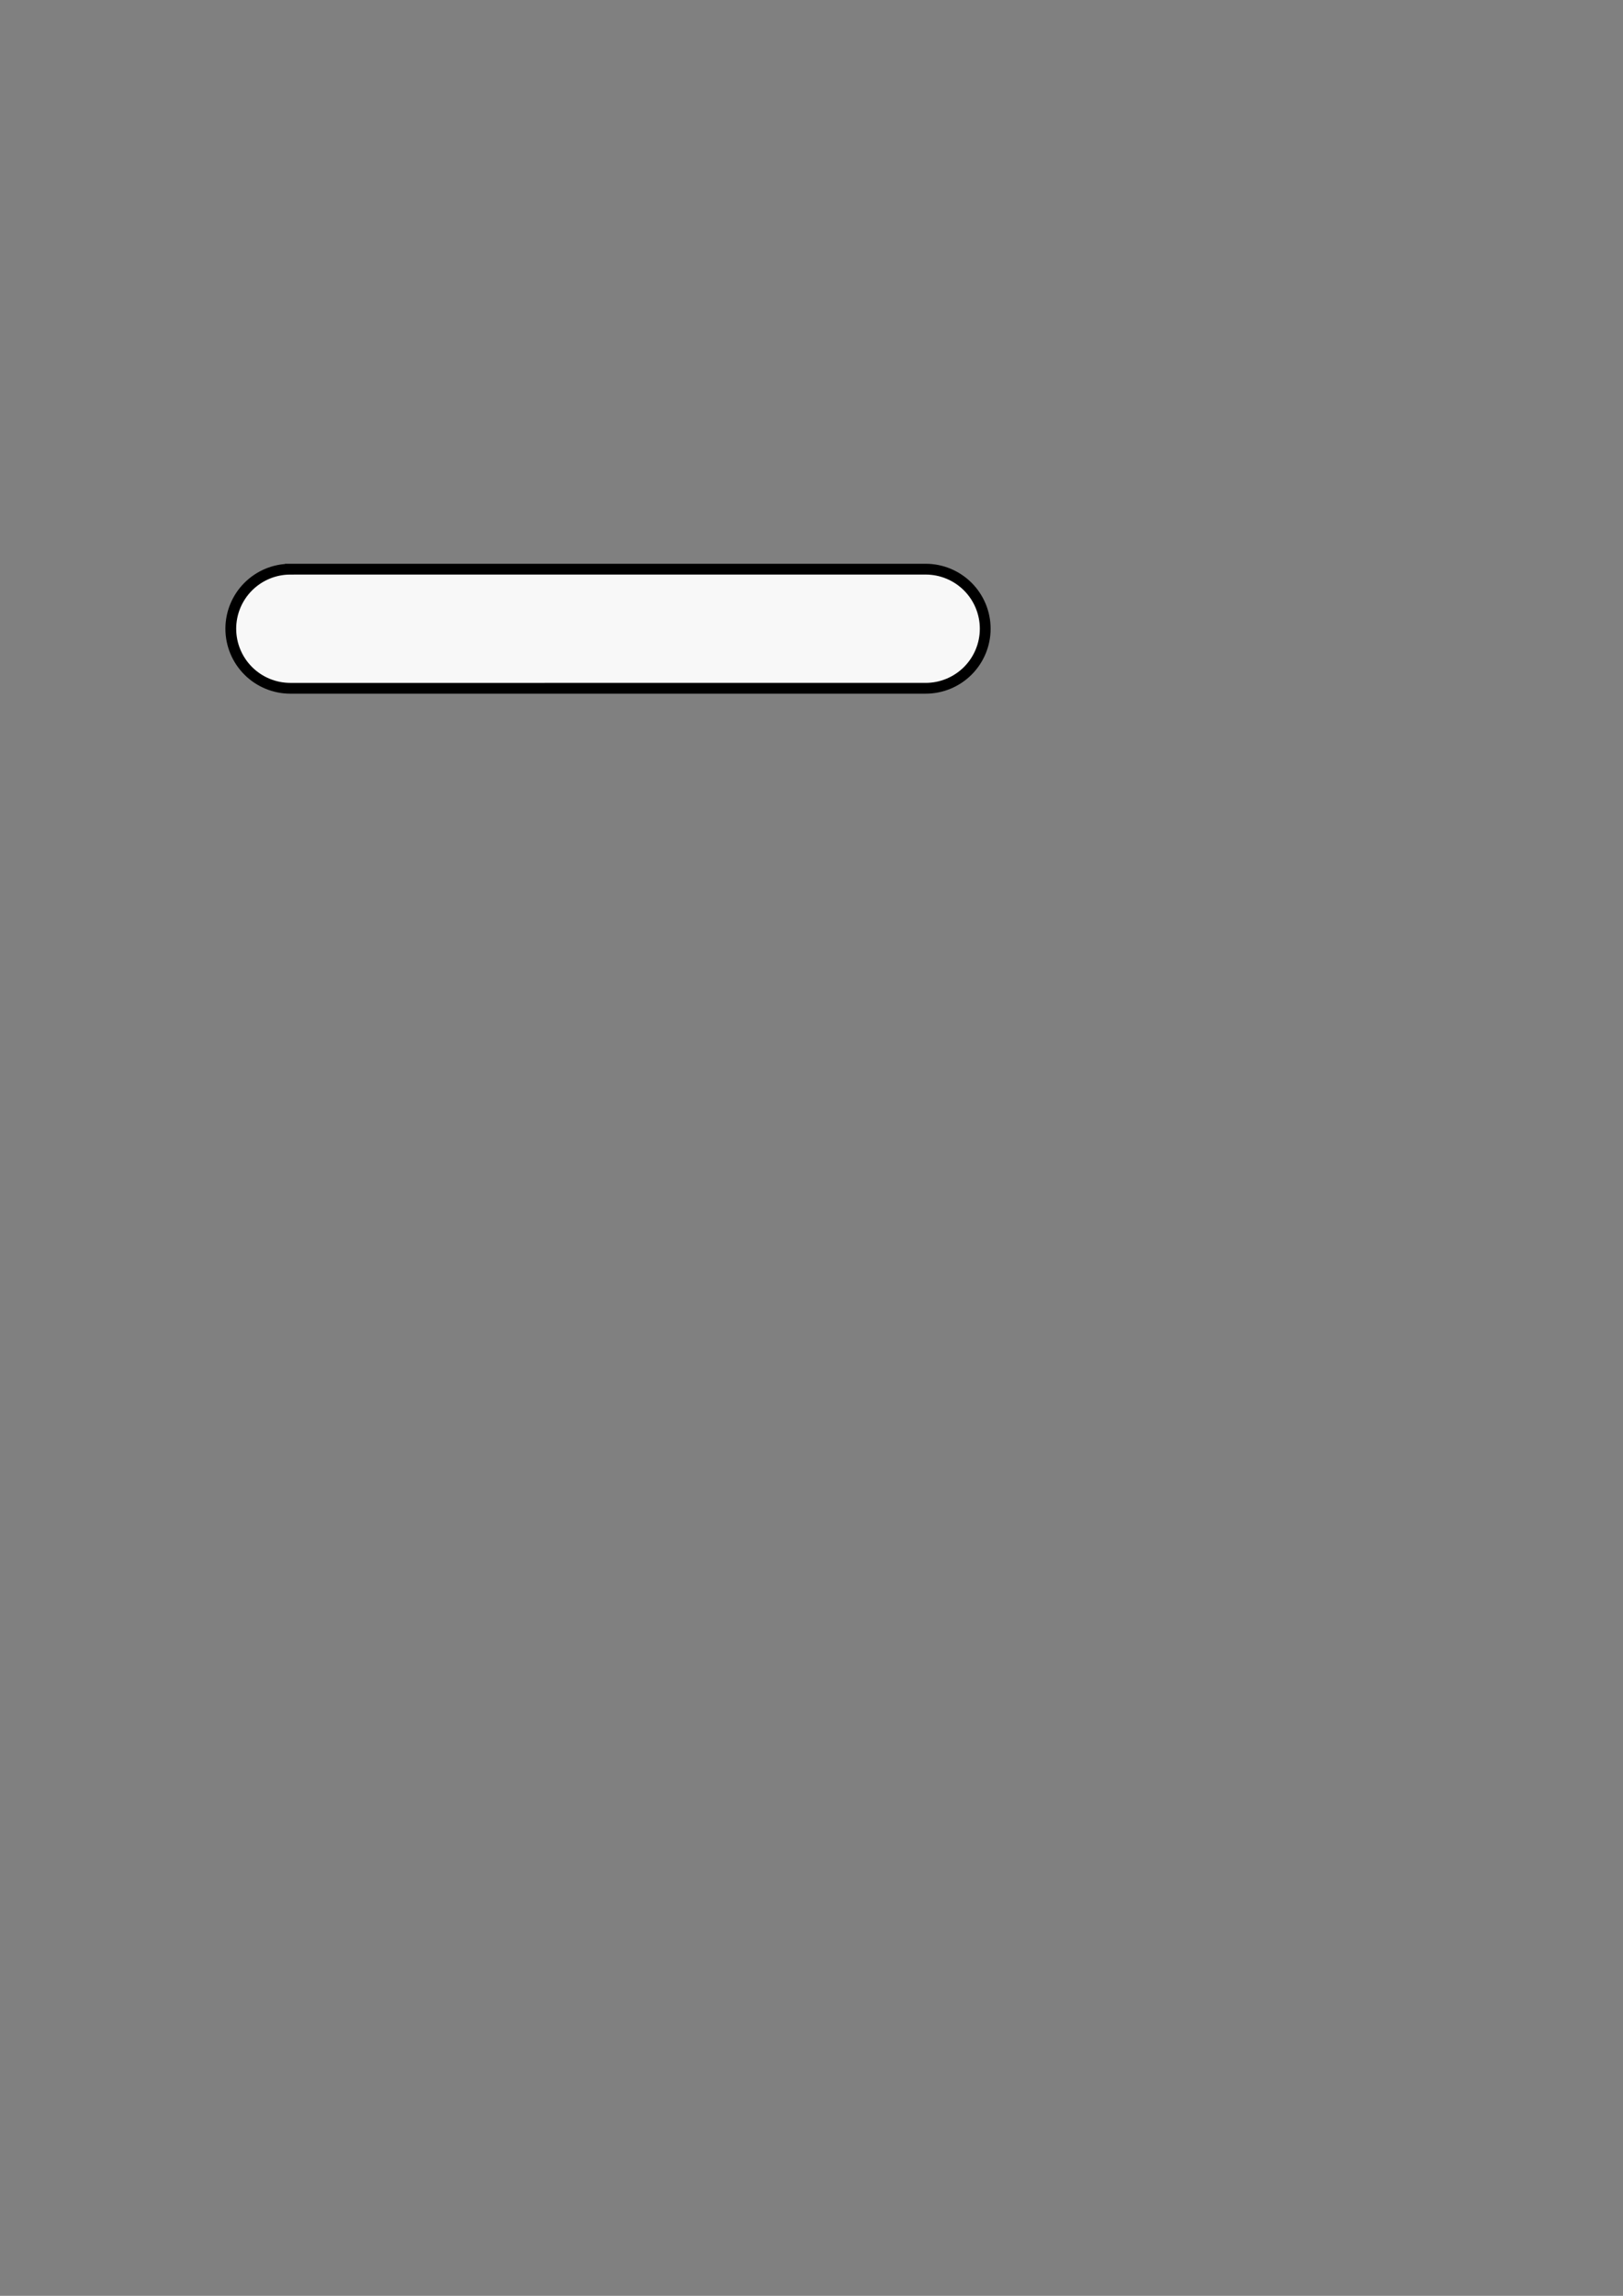 <?xml version="1.0" encoding="UTF-8" standalone="no"?>
<!-- Created with Inkscape (http://www.inkscape.org/) -->

<svg
   width="210mm"
   height="297mm"
   viewBox="0 0 210 297"
   version="1.1"
   id="svg5"
   sodipodi:docname="disegno1.svg"
   xml:space="preserve"
   inkscape:export-filename="disegno.png"
   inkscape:export-xdpi="96"
   inkscape:export-ydpi="96"
   inkscape:version="1.2.2 (732a01da63, 2022-12-09)"
   xmlns:inkscape="http://www.inkscape.org/namespaces/inkscape"
   xmlns:sodipodi="http://sodipodi.sourceforge.net/DTD/sodipodi-0.dtd"
   xmlns="http://www.w3.org/2000/svg"
   xmlns:svg="http://www.w3.org/2000/svg"><rect x="0" y="0" width="210" height="297" fill="#808080" stroke="none"/><sodipodi:namedview
     id="namedview7"
     pagecolor="#ffffff"
     bordercolor="#000000"
     borderopacity="0.25"
     inkscape:showpageshadow="2"
     inkscape:pageopacity="0.0"
     inkscape:pagecheckerboard="0"
     inkscape:deskcolor="#d1d1d1"
     inkscape:document-units="mm"
     showgrid="false"
     inkscape:zoom="1.4324916"
     inkscape:cx="135.07933"
     inkscape:cy="323.56211"
     inkscape:window-width="1920"
     inkscape:window-height="991"
     inkscape:window-x="-9"
     inkscape:window-y="-9"
     inkscape:window-maximized="1"
     inkscape:current-layer="layer1" /><defs
     id="defs2"><linearGradient
       id="linearGradient9039"
       inkscape:swatch="solid"><stop
         style="stop-color:#000000;stop-opacity:1;"
         offset="0"
         id="stop9037" /></linearGradient></defs><g
     inkscape:label="Livello 1"
     inkscape:groupmode="layer"
     id="layer1"><path
       d="m 37.567,73.631 h 82.206 c 2.043,0 4.003,0.812 5.448,2.257 1.445,1.445 2.257,3.405 2.257,5.448 v 0 c 0,2.043 -0.812,4.003 -2.257,5.448 -1.445,1.445 -3.405,2.257 -5.448,2.257 H 37.567 c -2.043,0 -4.003,-0.812 -5.448,-2.257 -1.445,-1.445 -2.257,-3.405 -2.257,-5.448 v 0 c 0,-2.043 0.812,-4.003 2.257,-5.448 1.445,-1.445 3.405,-2.257 5.448,-2.257 z"
       id="path6934"
       sodipodi:insensitive="true"
       style="fill:#ffffff;stroke-width:1.396;stroke-dasharray:none;fill-opacity:0.942;stroke:#000000;stroke-opacity:1;stroke-linejoin:miter;stroke-linecap:butt;paint-order:normal;opacity:1"
       inkscape:export-filename="unity\git\Assets\Resources\path6934.png"
       inkscape:export-xdpi="153.92323"
       inkscape:export-ydpi="153.92323" /></g></svg>
